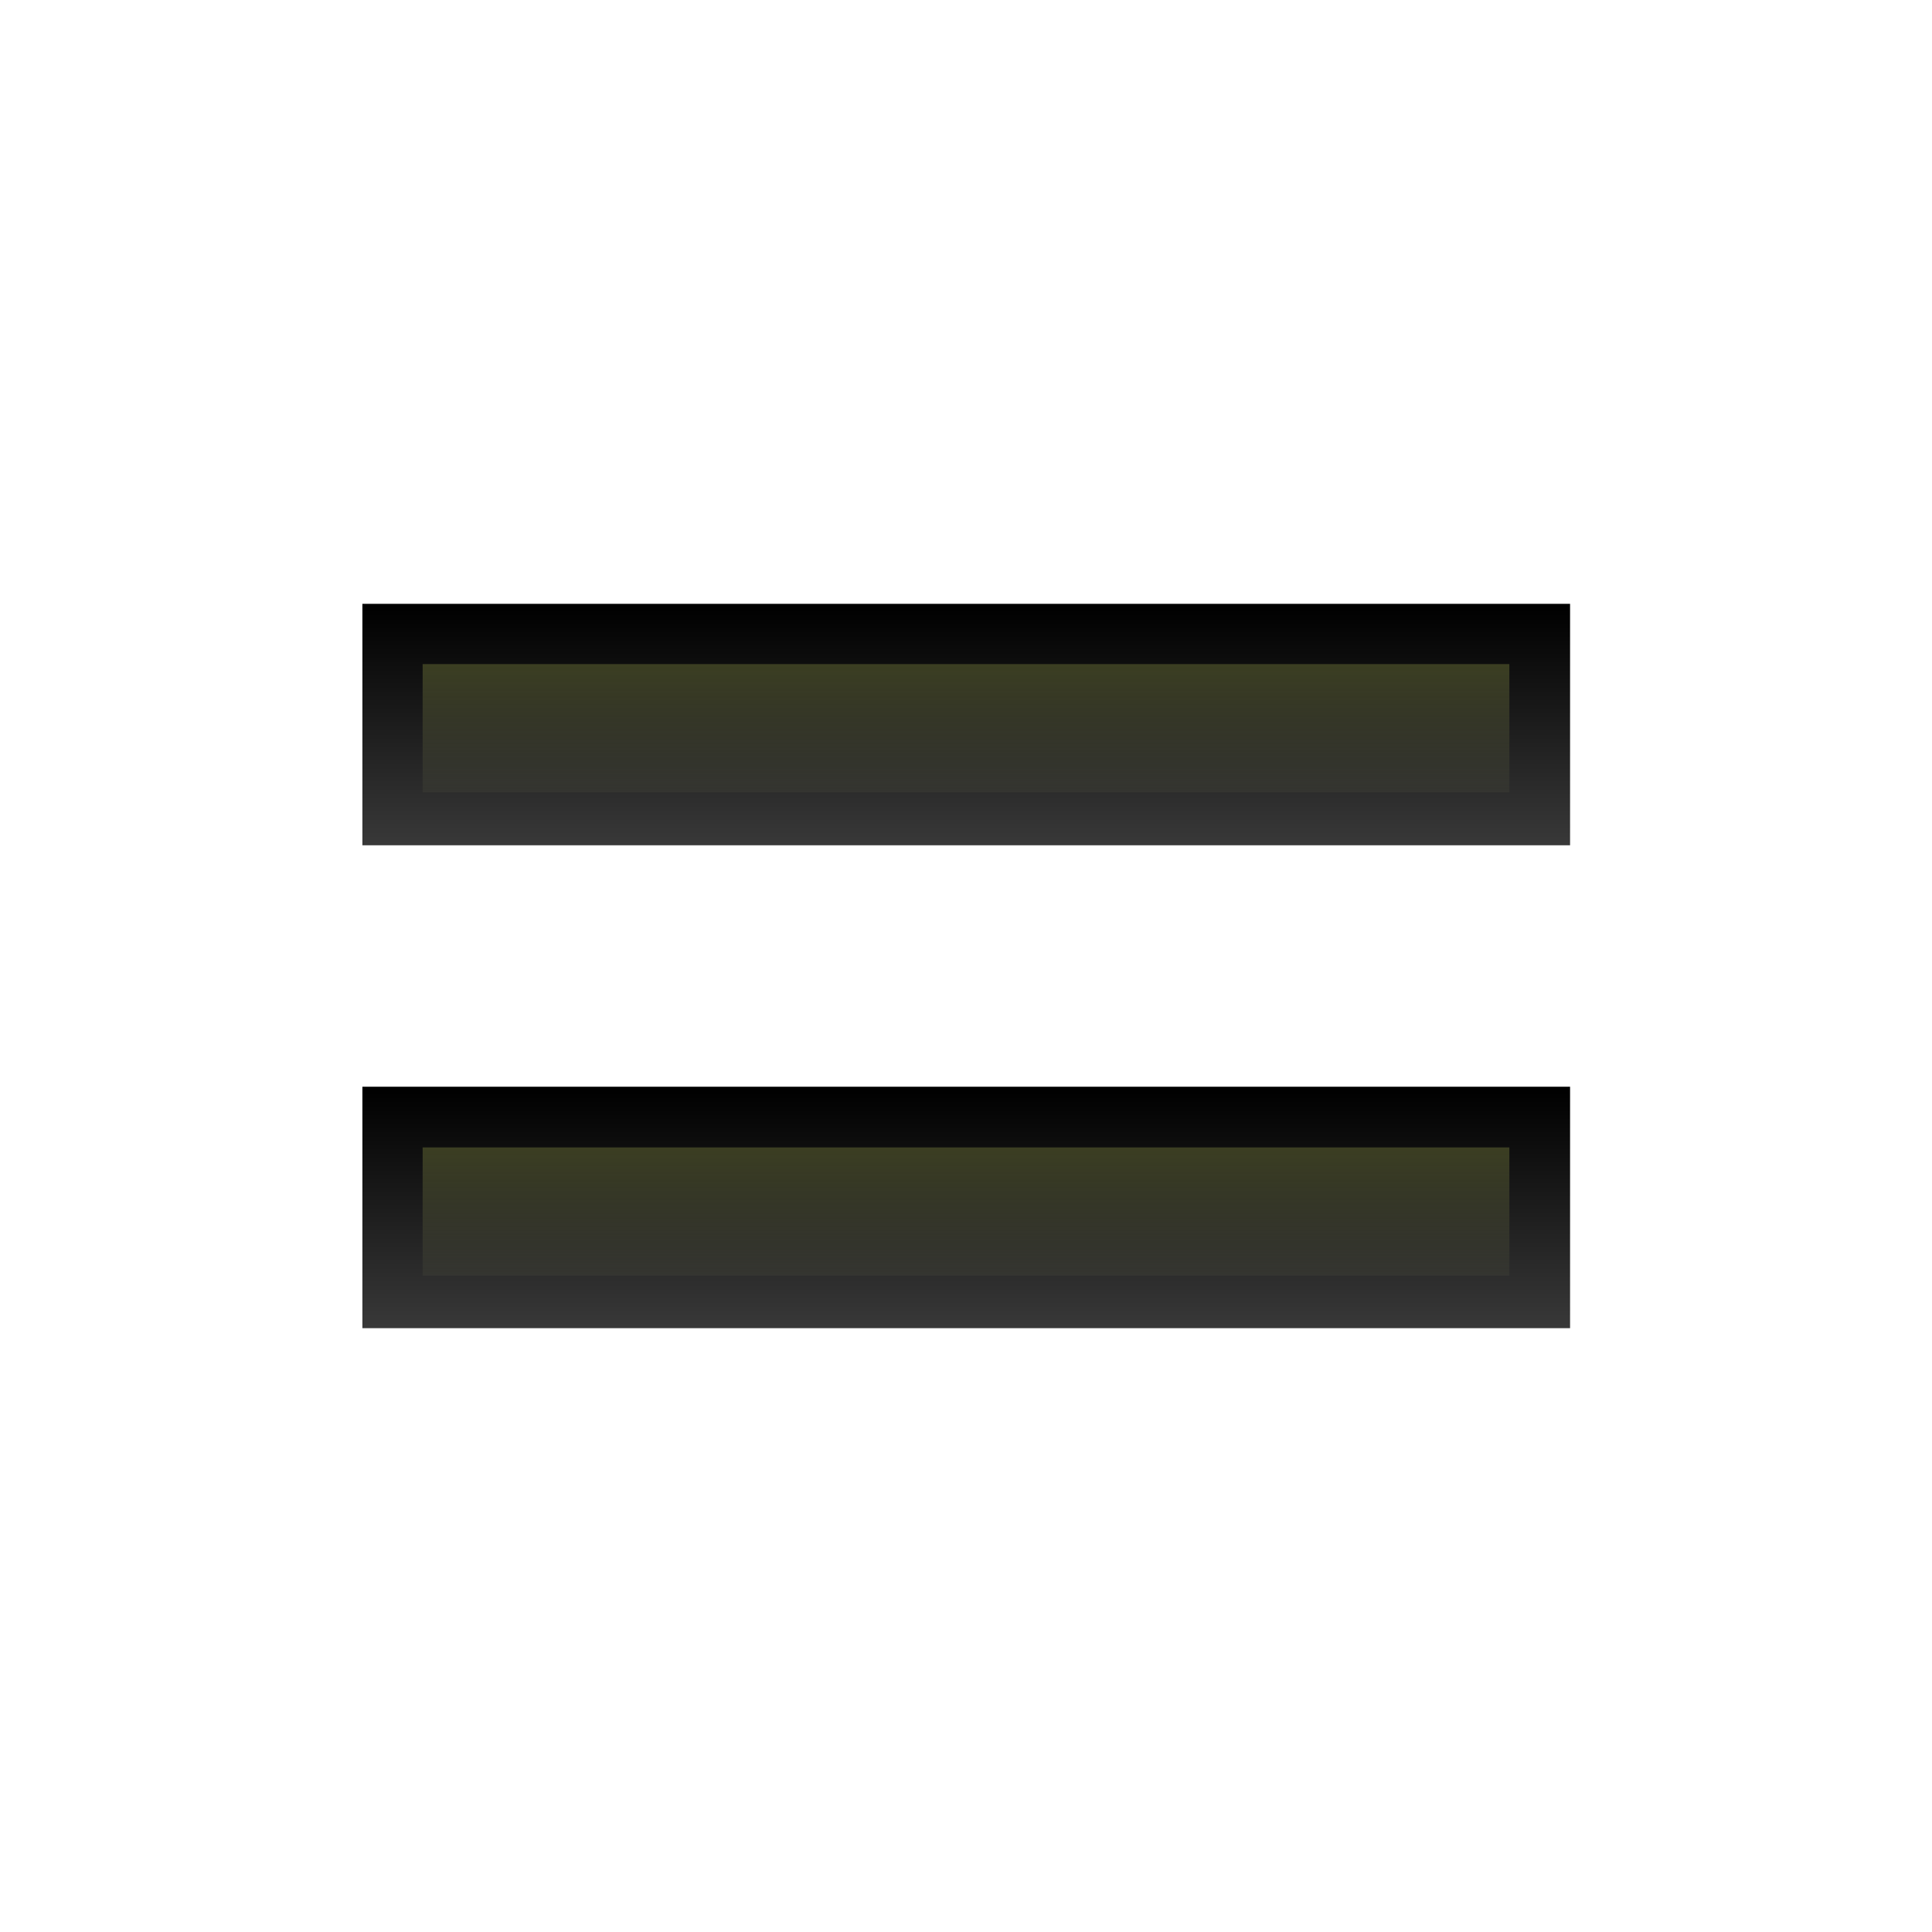 <svg height="16" viewBox="0 0 4.233 4.233" width="16" xmlns="http://www.w3.org/2000/svg" xmlns:xlink="http://www.w3.org/1999/xlink"><linearGradient id="a" gradientTransform="matrix(.172 0 0 .129 .529 -.86)" gradientUnits="userSpaceOnUse" x1="16.933" x2="16.933" xlink:href="#e" y1="23.091" y2="16.934"/><linearGradient id="b" gradientTransform="matrix(.163 0 0 .089 .675 .909)" gradientUnits="userSpaceOnUse" x1="18.554" x2="18.554" xlink:href="#f" y1="6.158" y2="11.289"/><linearGradient id="c" gradientTransform="matrix(.172 0 0 .129 .529 .198)" gradientUnits="userSpaceOnUse" x1="16.933" x2="16.933" xlink:href="#e" y1="23.091" y2="16.934"/><linearGradient id="d" gradientTransform="matrix(.163 0 0 .089 .675 1.968)" gradientUnits="userSpaceOnUse" x1="18.554" x2="18.554" xlink:href="#f" y1="6.158" y2="11.289"/><linearGradient id="e" gradientTransform="matrix(.82 0 0 .82 -.005 -212.933)" gradientUnits="userSpaceOnUse" x1="18.996" x2="20.226" y1="294.823" y2="266.54"><stop offset="0" stop-color="#555"/><stop offset="1"/></linearGradient><linearGradient id="f" gradientTransform="matrix(.217 0 0 .217 3.048 3.052)" gradientUnits="userSpaceOnUse" x1="53.857" x2="72.865" y1="1.846" y2="61.043"><stop offset="0" stop-color="#3b3e22"/><stop offset="1" stop-color="#454545" stop-opacity="0"/></linearGradient><g stroke-width=".172"><path d="m.794 2.381 2.646-0-0.0.529-2.646 0z" fill="url(#c)"/><path d="m.926 2.514 2.381-0-0.0.281-2.381 0z" fill="url(#d)"/><path d="m.794 1.323 2.646-0-0.0.529-2.646 0z" fill="url(#a)"/><path d="m.926 1.455 2.381-0-0.0.281-2.381 0z" fill="url(#b)"/></g></svg>